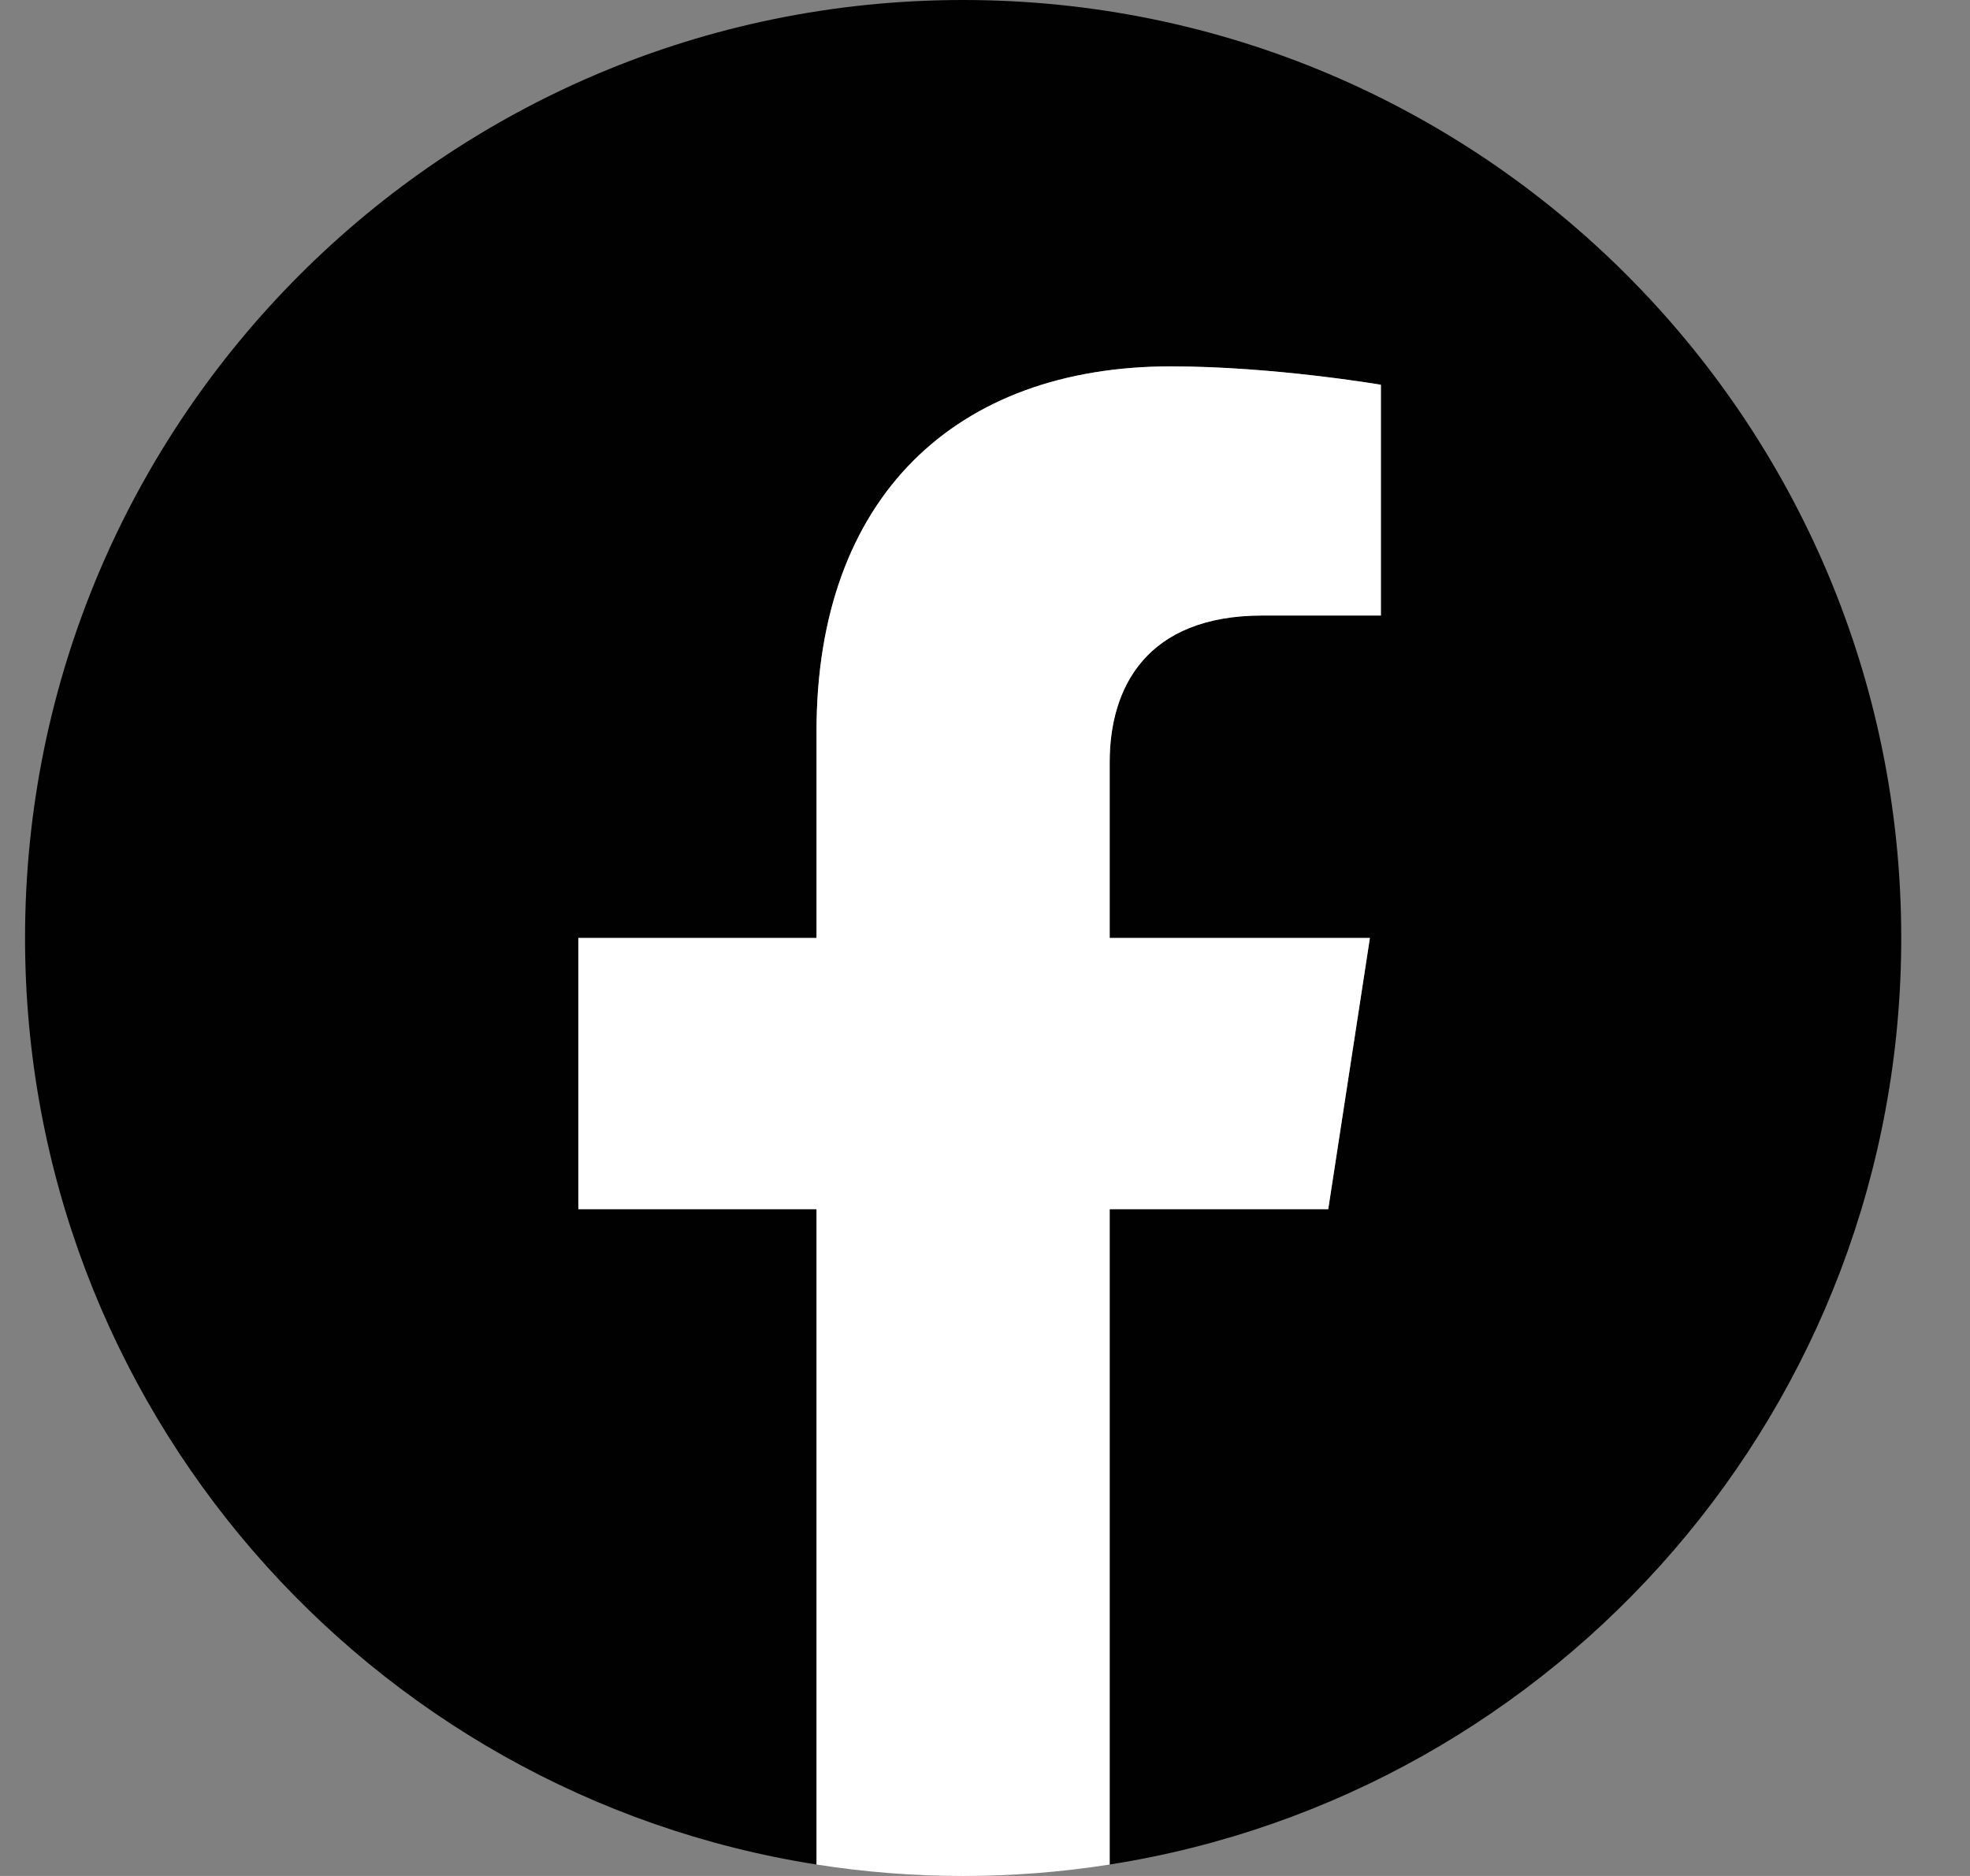 <svg width="21" height="20" viewBox="0 0 21 20" fill="none" xmlns="http://www.w3.org/2000/svg">
<rect x="0" y="0" width="21" height="20" fill="#808080" stroke="none"/>
<g clip-path="url(#clip0_146_287)">
<path d="M20.267 10C20.267 4.477 15.79 0 10.267 0C4.744 0 0.267 4.477 0.267 10C0.267 14.991 3.924 19.128 8.704 19.878V12.891H6.165V10H8.704V7.797C8.704 5.291 10.197 3.906 12.481 3.906C13.575 3.906 14.72 4.102 14.72 4.102V6.562H13.459C12.217 6.562 11.829 7.333 11.829 8.125V10H14.603L14.159 12.891H11.829V19.878C16.61 19.128 20.267 14.991 20.267 10Z" fill="#000100"/>
<path d="M14.159 12.891L14.603 10H11.829V8.125C11.829 7.334 12.217 6.562 13.459 6.562H14.72V4.102C14.72 4.102 13.575 3.906 12.481 3.906C10.197 3.906 8.704 5.291 8.704 7.797V10H6.165V12.891H8.704V19.878C9.74 20.041 10.794 20.041 11.829 19.878V12.891H14.159Z" fill="white"/>
</g>
<defs>
<clipPath id="clip0_146_287">
<rect width="20" height="20" fill="white" transform="translate(0.267)"/>
</clipPath>
</defs>
</svg>
